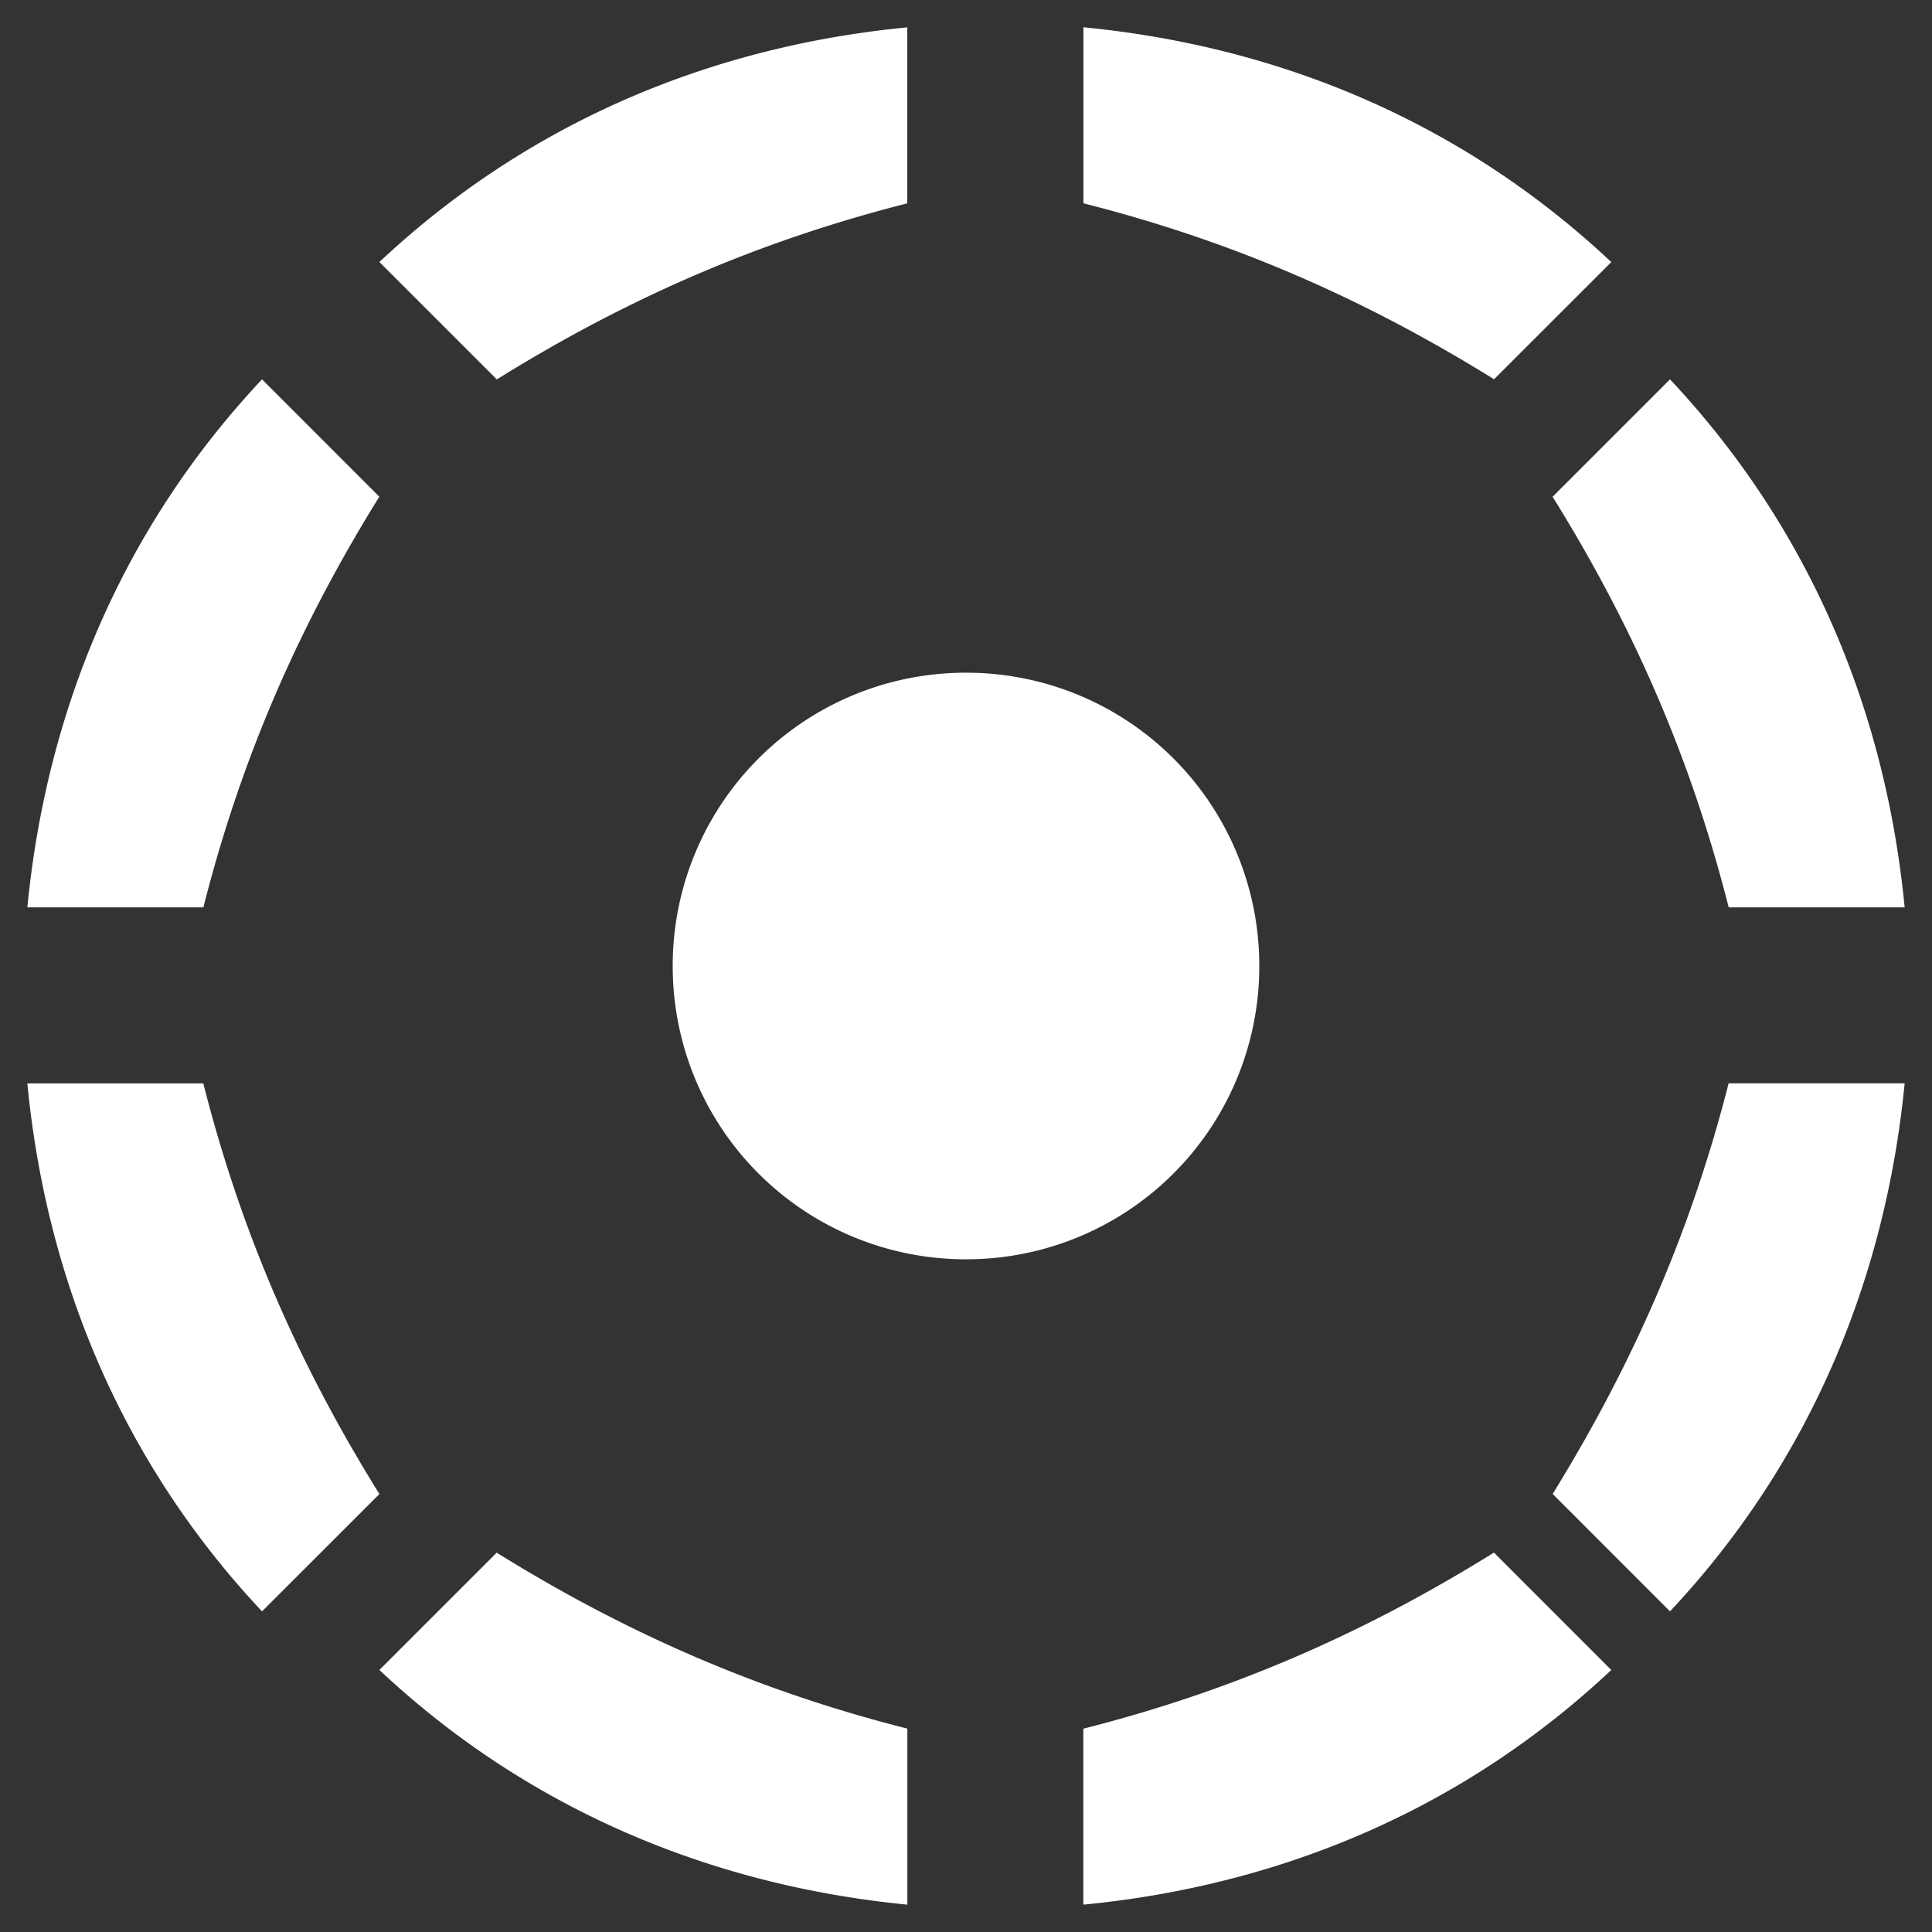 <svg xmlns="http://www.w3.org/2000/svg" width="26" height="26" viewBox="0 0 26 26">
    <rect x="0" y="0" width="26" height="26" fill="#333333" stroke="none"/>
    <g fill="none" fill-rule="evenodd">
        <path d="M-2-2h30v30H-2z"/>
        <path fill="#FFF" fill-rule="nonzero" d="M12.21 2.737V.368C9.527.628 7.083 1.67 5.106 3.526l1.58 1.58c1.8-1.12 3.576-1.875 5.526-2.37zm9.474.79C19.708 1.67 17.264.628 14.58.367v2.369c1.95.494 3.726 1.25 5.526 2.368l1.58-1.579zm1.58 8.684h2.368c-.26-2.685-1.302-5.13-3.158-7.106l-1.58 1.58c1.12 1.8 1.875 3.576 2.37 5.526zM5.104 6.684L3.526 5.105C1.67 7.082.63 9.526.368 12.211h2.369c.494-1.95 1.25-3.727 2.368-5.527zM2.737 14.58H.368c.26 2.684 1.302 5.129 3.158 7.105l1.58-1.579c-1.12-1.8-1.875-3.576-2.37-5.526zM16.947 13A3.942 3.942 0 0 0 13 9.053 3.942 3.942 0 0 0 9.053 13 3.942 3.942 0 0 0 13 16.947 3.942 3.942 0 0 0 16.947 13zm3.948 7.105l1.579 1.58c1.856-1.977 2.897-4.435 3.158-7.106h-2.369c-.494 1.937-1.25 3.713-2.368 5.526zm-6.316 3.158v2.369c2.684-.26 5.129-1.302 7.105-3.158l-1.579-1.58c-1.8 1.12-3.576 1.875-5.526 2.37zm-9.474-.79c1.977 1.857 4.434 2.898 7.106 3.159v-2.369c-1.95-.494-3.727-1.25-5.527-2.368l-1.579 1.579z"/>
    </g>
</svg>
